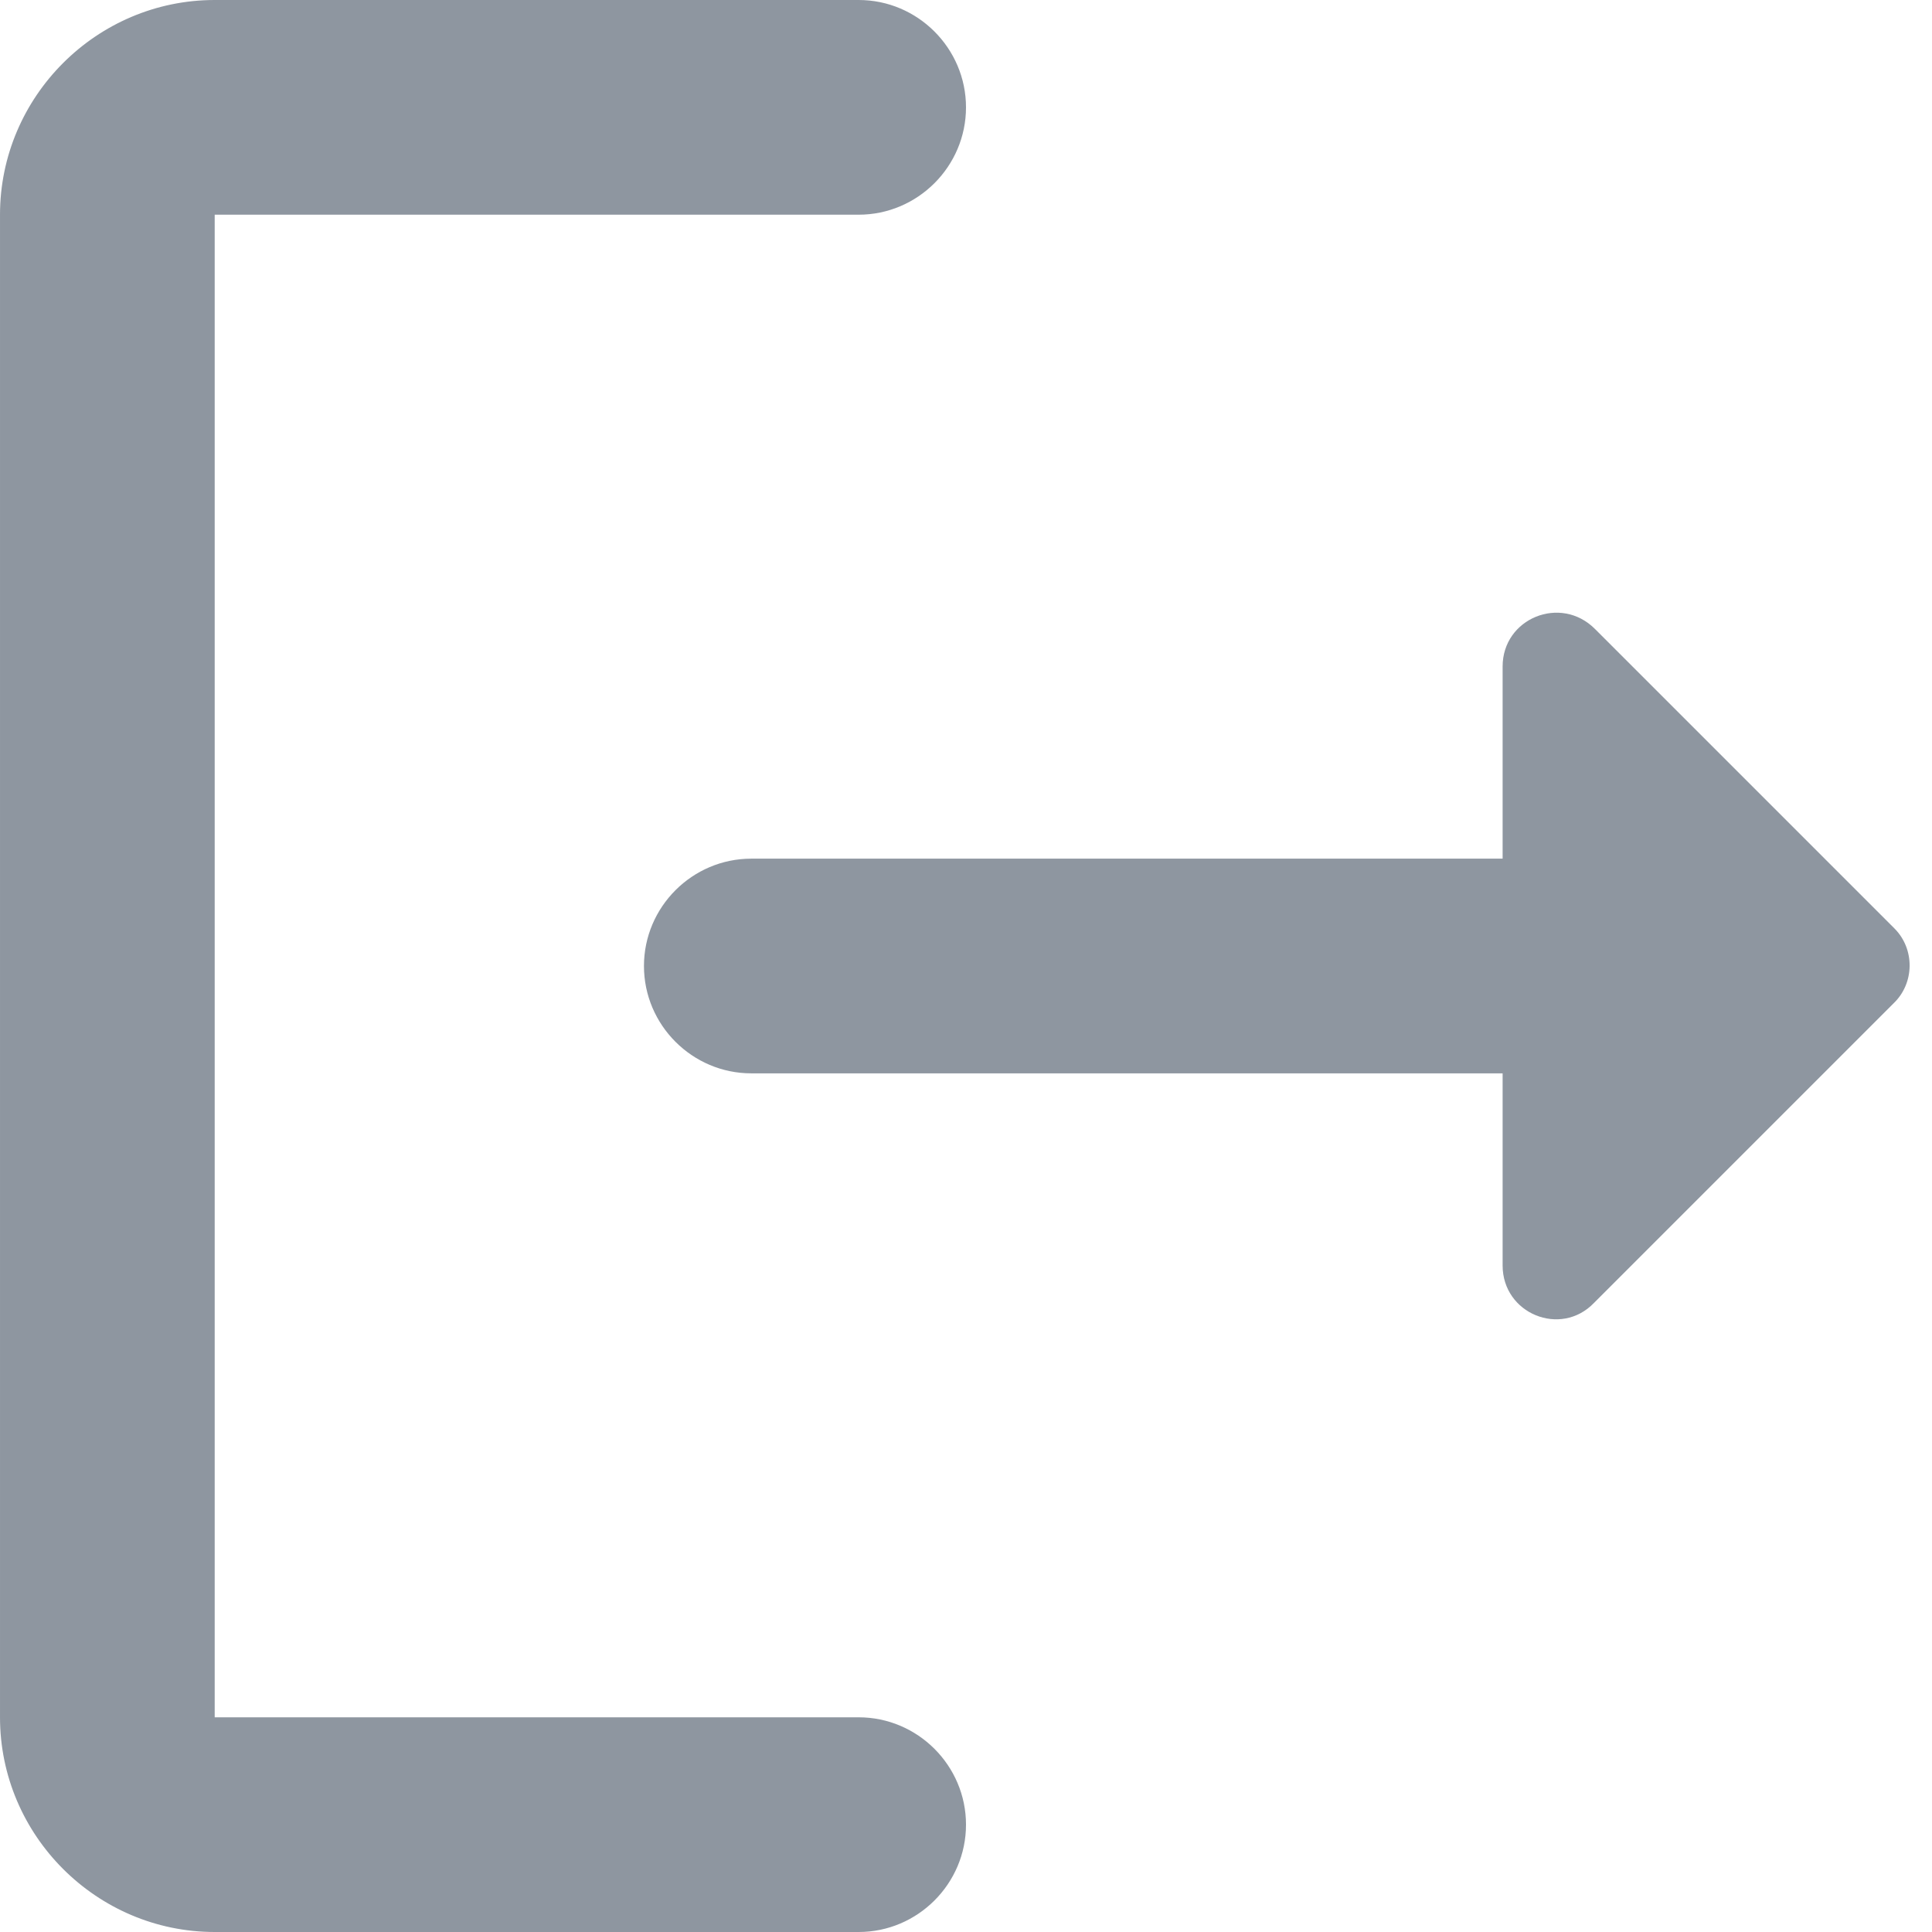 <svg width="16" height="16" viewBox="0 0 16 16" fill="none" xmlns="http://www.w3.org/2000/svg">
<path d="M1.778 1.778H7.111C7.6 1.778 8 1.378 8 0.889C8 0.4 7.6 0 7.111 0H1.778C0.8 0 6.10352e-05 0.8 6.10352e-05 1.778V14.222C6.10352e-05 15.2 0.8 16 1.778 16H7.111C7.6 16 8 15.6 8 15.111C8 14.622 7.6 14.222 7.111 14.222H1.778V1.778Z" fill="#8E96A0"/>
<path d="M15.689 7.689L13.209 5.209C12.925 4.924 12.444 5.12 12.444 5.52V7.111H6.222C5.733 7.111 5.333 7.511 5.333 8C5.333 8.489 5.733 8.889 6.222 8.889H12.444V10.48C12.444 10.88 12.925 11.076 13.2 10.791L15.68 8.311C15.858 8.142 15.858 7.858 15.689 7.689Z" fill="#8E96A0"/>
</svg>
